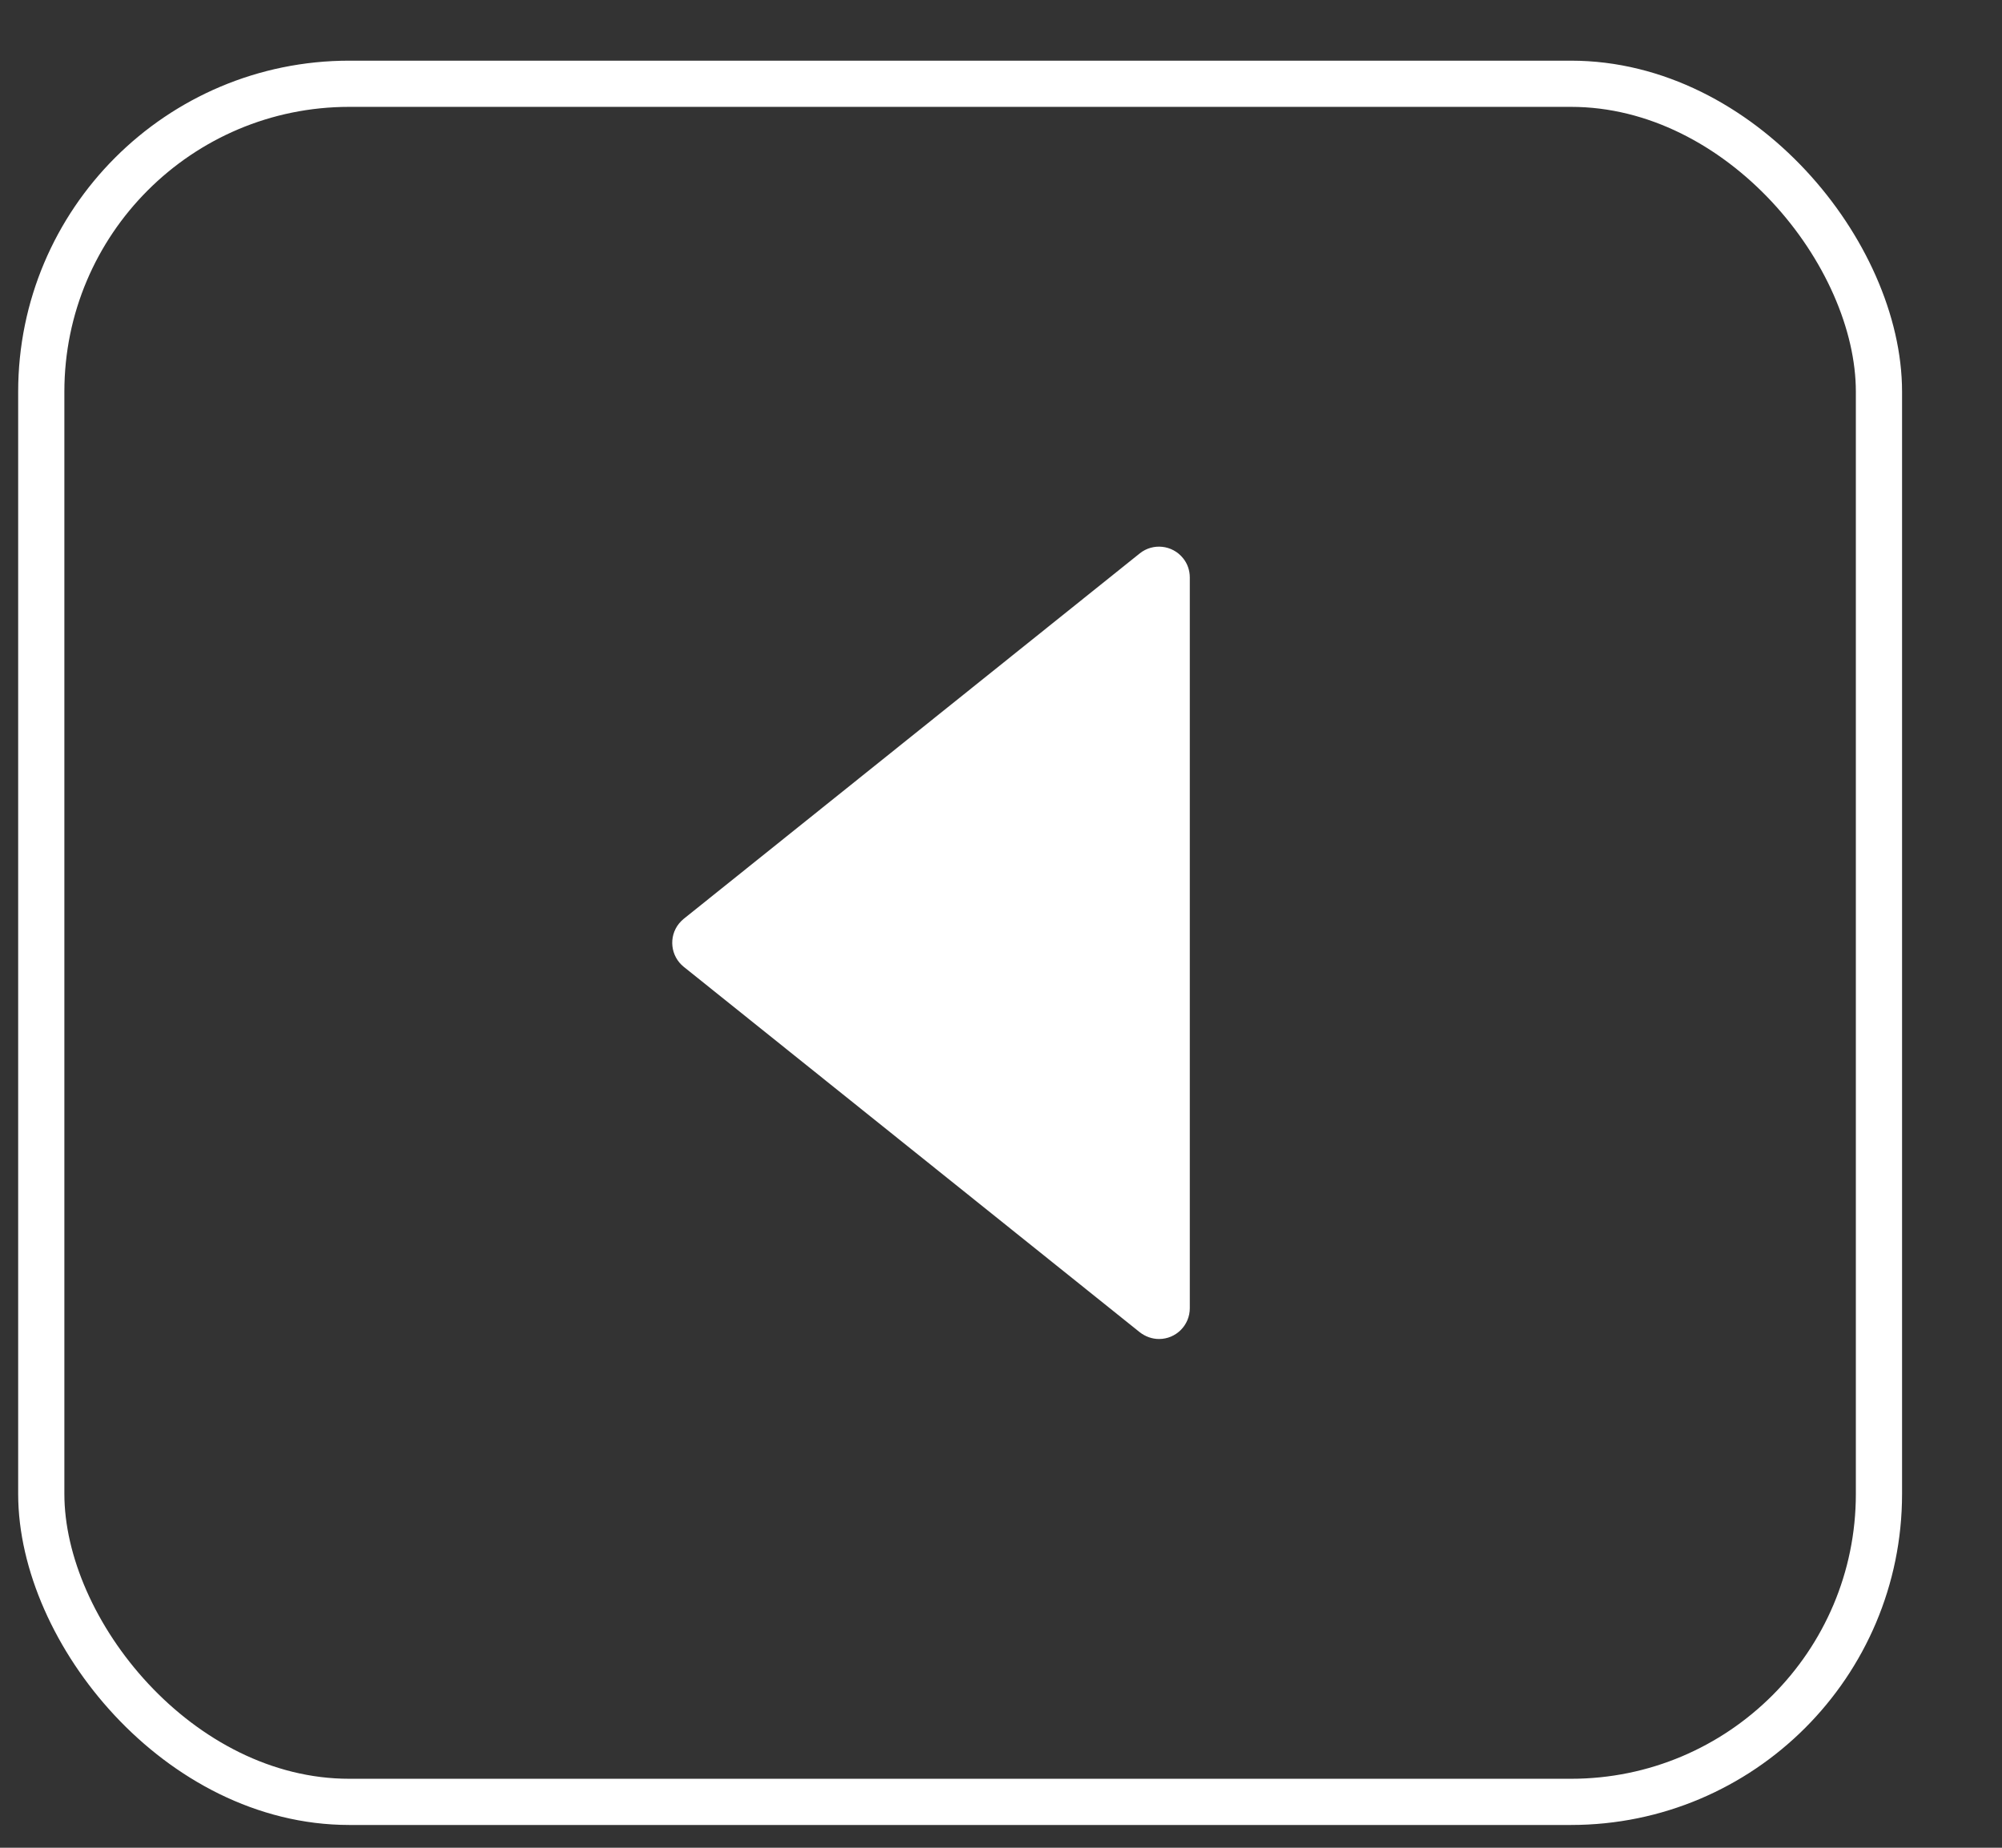 <?xml version="1.0" encoding="UTF-8"?>
<svg width="13px" height="12px" viewBox="0 0 13 12" version="1.1" xmlns="http://www.w3.org/2000/svg" xmlns:xlink="http://www.w3.org/1999/xlink">
    <rect x="0" y="0" width="13" height="12" fill="#333333" stroke="none"/>
    <title>左</title>
    <g id="页面" stroke="none" stroke-width="1" fill="none" fill-rule="evenodd">
        <g id="事件处理" transform="translate(-1194, -691)">
            <g id="气泡展开" transform="translate(708, 342)">
                <g id="-mockplus-" transform="translate(0, 158)">
                    <g id="表格" transform="translate(19.888, 44.632)">
                        <g id="编组" transform="translate(466.38, 146.912)">
                            <rect id="矩形" stroke="#FFFFFF" stroke-width="0.3" x="0" y="0" width="11.933" height="11.158" rx="2"></rect>
                            <path d="M4.172,5.423 L7.133,3.05 C7.219,2.981 7.345,2.995 7.414,3.081 C7.443,3.116 7.458,3.161 7.458,3.206 L7.458,7.952 C7.458,8.062 7.369,8.152 7.258,8.152 C7.213,8.152 7.169,8.136 7.133,8.108 L4.172,5.735 C4.086,5.666 4.072,5.54 4.141,5.454 C4.151,5.442 4.161,5.432 4.172,5.423 Z" id="矩形" fill="#FFFFFF"></path>
                        </g>
                    </g>
                </g>
            </g>
        </g>
    </g>
</svg>